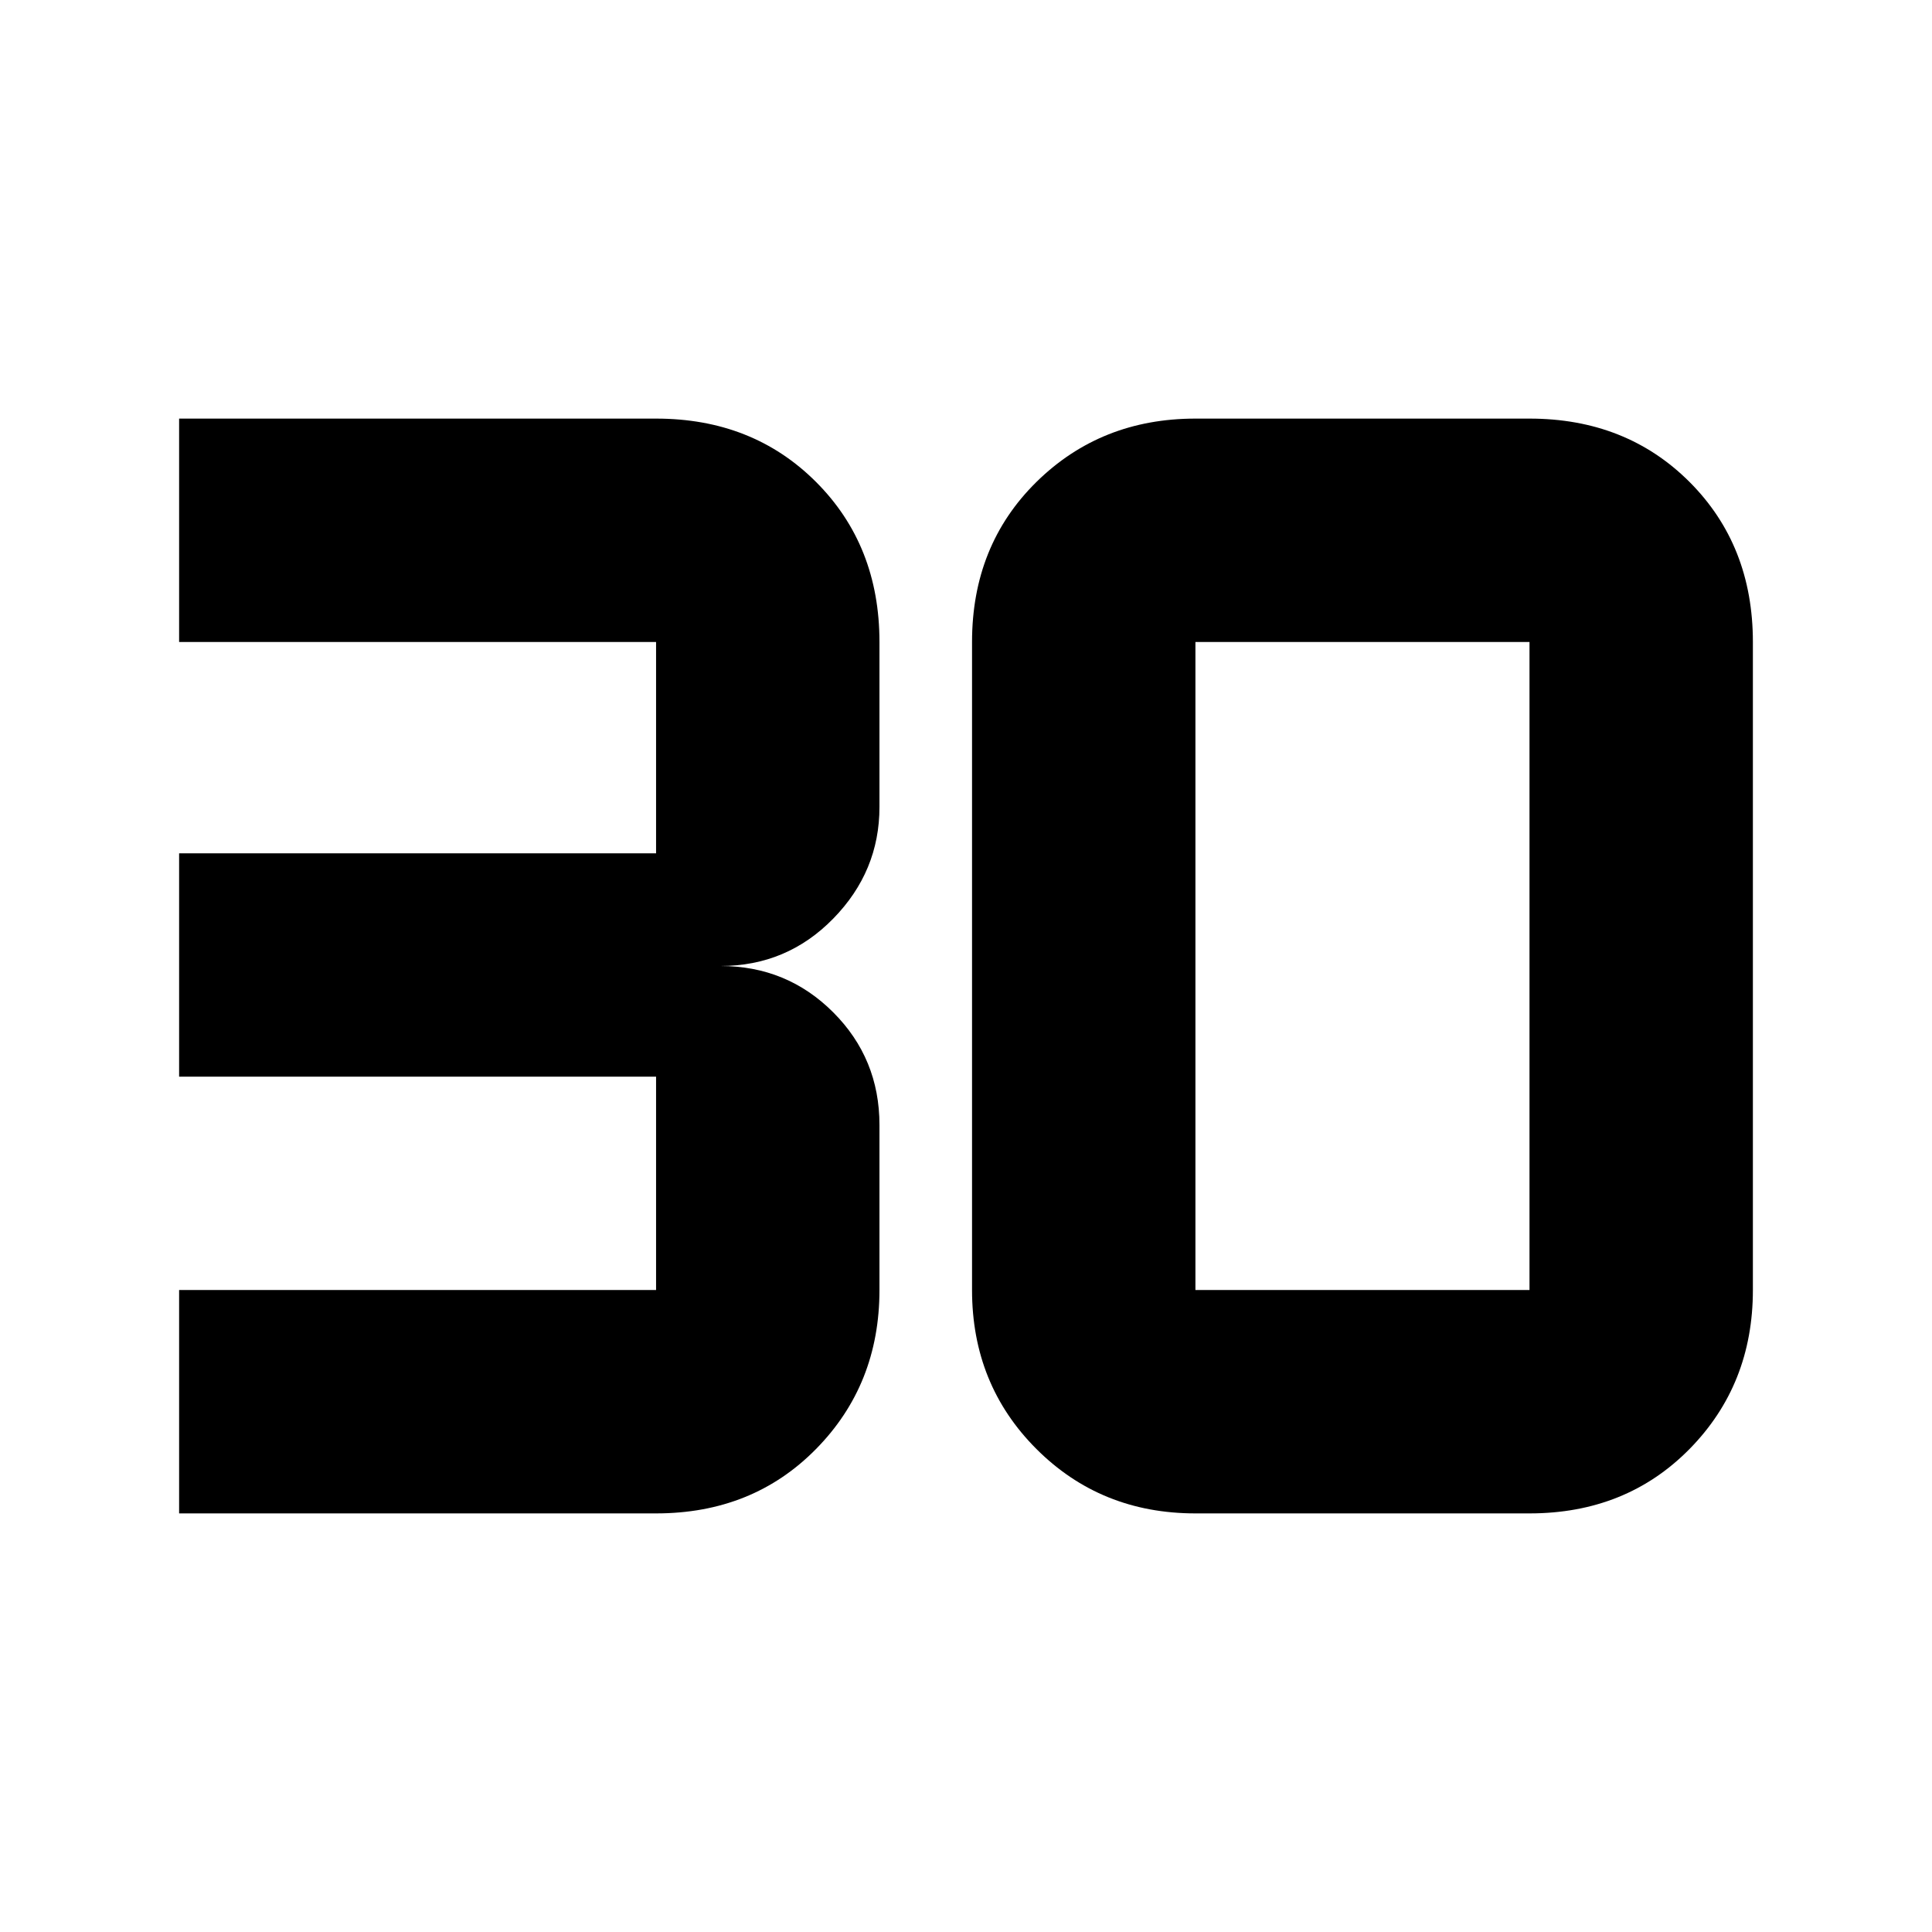 <svg xmlns="http://www.w3.org/2000/svg" height="24" width="24"><path d="M2.225 18.8V16.025H8.15Q8.15 16.025 8.15 16.025Q8.15 16.025 8.15 16.025V13.375Q8.15 13.375 8.15 13.375Q8.15 13.375 8.15 13.375H2.225V10.6H8.15Q8.15 10.6 8.15 10.6Q8.15 10.6 8.15 10.6V7.975Q8.15 7.975 8.15 7.975Q8.15 7.975 8.15 7.975H2.225V5.2H8.15Q9.35 5.2 10.137 5.987Q10.925 6.775 10.925 7.975V10.025Q10.925 10.825 10.35 11.412Q9.775 12 8.95 12Q9.775 12 10.35 12.575Q10.925 13.15 10.925 13.975V16.025Q10.925 17.2 10.137 18Q9.35 18.8 8.15 18.8ZM14.85 16.025H19Q19 16.025 19 16.025Q19 16.025 19 16.025V7.975Q19 7.975 19 7.975Q19 7.975 19 7.975H14.85Q14.85 7.975 14.85 7.975Q14.85 7.975 14.85 7.975V16.025Q14.85 16.025 14.85 16.025Q14.85 16.025 14.85 16.025ZM14.85 18.8Q13.675 18.8 12.875 18Q12.075 17.2 12.075 16.025V7.975Q12.075 6.775 12.875 5.987Q13.675 5.2 14.85 5.2H19Q20.2 5.2 20.988 5.987Q21.775 6.775 21.775 7.975V16.025Q21.775 17.2 20.988 18Q20.2 18.8 19 18.8Z"/></svg>